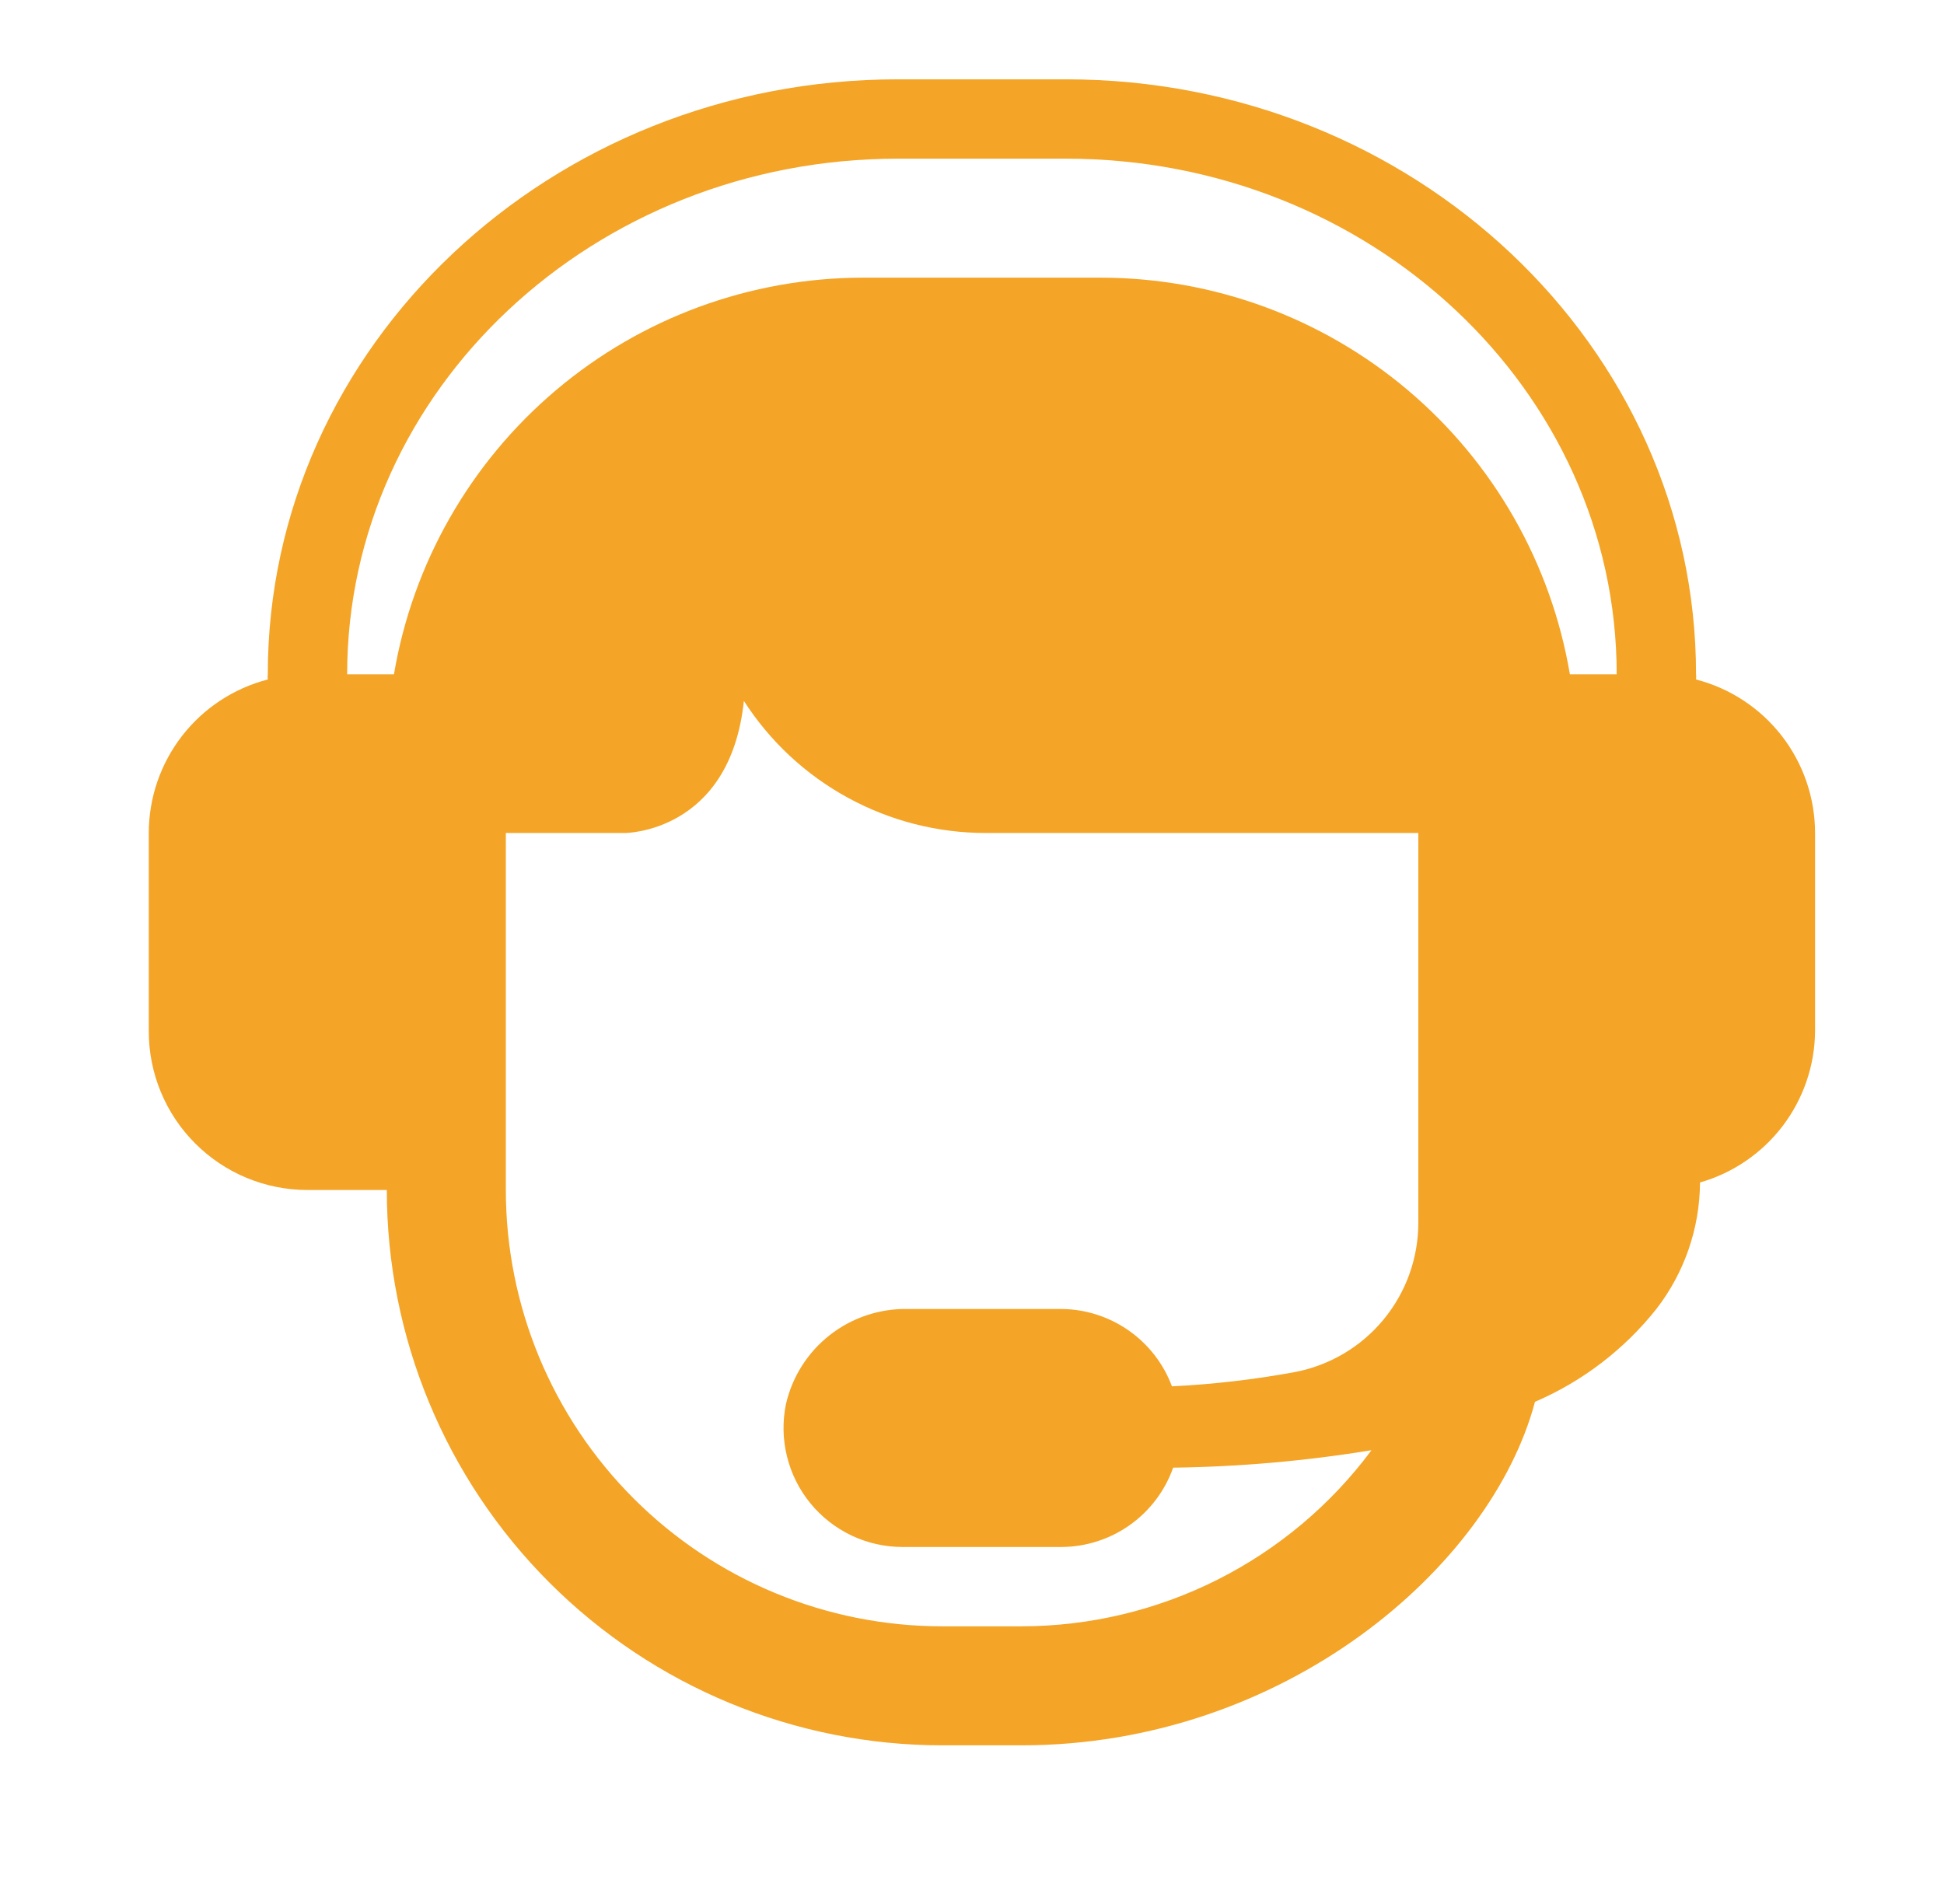 <svg width="49" height="48" viewBox="0 0 49 48" fill="none" xmlns="http://www.w3.org/2000/svg">
<path d="M42.75 17.13C42.756 17.087 42.756 17.043 42.75 17C42.75 8.73 35.63 2 26.87 2H22.63C13.87 2 6.75 8.73 6.75 17C6.744 17.043 6.744 17.087 6.75 17.13C5.892 17.352 5.132 17.852 4.589 18.552C4.046 19.253 3.751 20.114 3.75 21V26C3.75 27.061 4.171 28.078 4.922 28.828C5.672 29.579 6.689 30 7.75 30H9.75C9.75 33.713 11.225 37.274 13.851 39.9C16.476 42.525 20.037 44 23.75 44H25.75C32.36 44 37.58 39.52 38.69 35.34C39.888 34.825 40.939 34.021 41.75 33C42.457 32.086 42.844 30.965 42.85 29.81C43.68 29.573 44.41 29.073 44.933 28.387C45.456 27.7 45.742 26.863 45.75 26V21C45.749 20.114 45.454 19.253 44.911 18.552C44.368 17.852 43.608 17.352 42.75 17.13ZM35.75 30.82C35.752 31.712 35.442 32.577 34.874 33.266C34.307 33.954 33.516 34.422 32.64 34.59C31.616 34.779 30.58 34.899 29.54 34.95C29.327 34.381 28.947 33.889 28.448 33.541C27.95 33.193 27.358 33.004 26.75 33H22.88C22.171 32.987 21.478 33.218 20.919 33.655C20.36 34.092 19.968 34.708 19.81 35.4C19.721 35.836 19.73 36.286 19.837 36.718C19.943 37.15 20.144 37.553 20.426 37.898C20.707 38.242 21.062 38.52 21.464 38.711C21.866 38.901 22.305 39 22.75 39H26.75C27.369 38.998 27.972 38.805 28.477 38.447C28.982 38.089 29.364 37.584 29.57 37C31.245 36.978 32.917 36.831 34.57 36.56C33.548 37.936 32.218 39.054 30.686 39.825C29.155 40.596 27.465 40.998 25.75 41H23.75C20.833 41 18.035 39.841 15.972 37.778C13.909 35.715 12.75 32.917 12.75 30V21H15.75C15.75 21 18.4 21 18.75 17.67C19.407 18.692 20.309 19.532 21.375 20.113C22.441 20.695 23.636 21 24.85 21H35.75V30.82ZM39.57 17C39.098 14.206 37.652 11.669 35.489 9.839C33.325 8.008 30.584 7.003 27.75 7H21.75C18.916 7.003 16.175 8.008 14.011 9.839C11.848 11.669 10.402 14.206 9.93 17H8.75C8.75 9.83 14.97 4 22.63 4H26.87C34.53 4 40.75 9.83 40.75 17H39.57Z" fill="#F4A426"/>
</svg>
